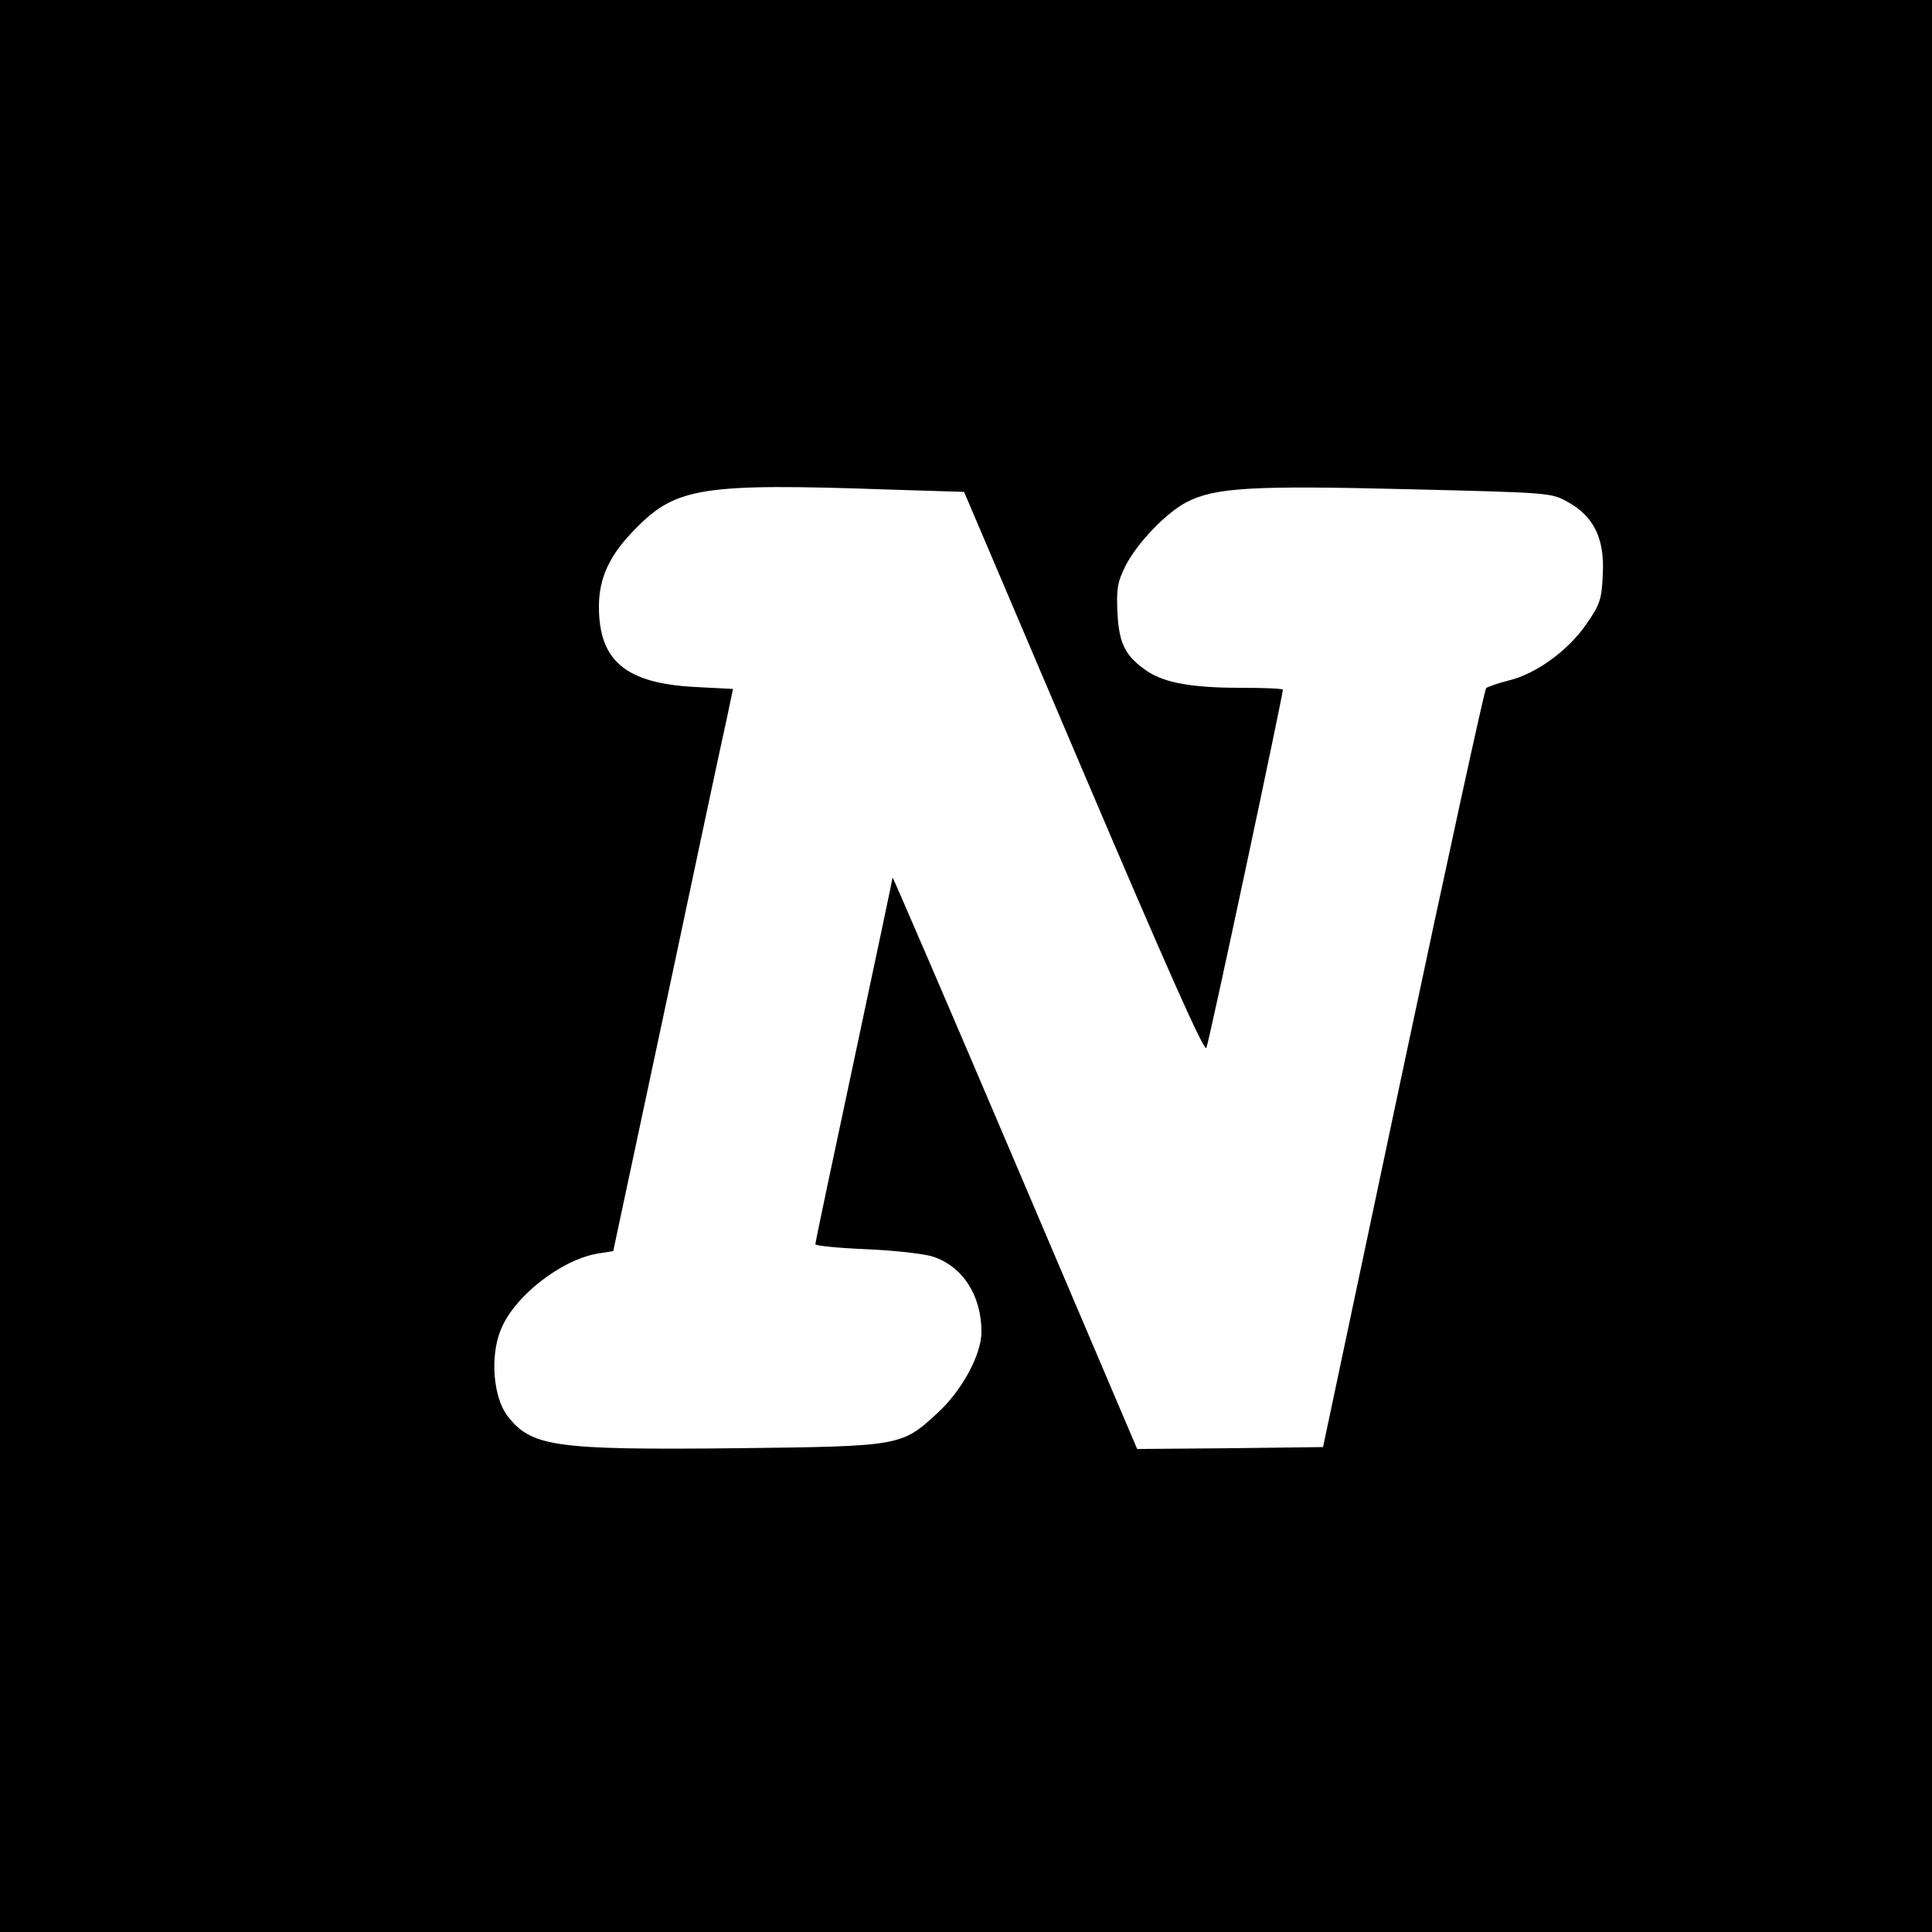 <?xml version="1.0" standalone="no"?>
<!DOCTYPE svg PUBLIC "-//W3C//DTD SVG 20010904//EN"
 "http://www.w3.org/TR/2001/REC-SVG-20010904/DTD/svg10.dtd">
<svg version="1.0" xmlns="http://www.w3.org/2000/svg"
 width="500pt" height="500pt" viewBox="0 0 500 500"
 preserveAspectRatio="xMidYMid meet">
<g transform="translate(0,500) scale(0.1,-0.1)"
fill="#000000" stroke="none">
<path d="M0 2500 l0 -2500 2500 0 2500 0 0 2500 0 2500 -2500 0 -2500 0 0
-2500z m2301 1233 l194 -6 310 -728 c215 -505 312 -723 317 -711 7 14 198 912
198 927 0 3 -49 5 -110 5 -126 0 -196 13 -241 43 -57 39 -73 71 -77 151 -3 62
0 80 21 122 30 59 106 138 159 165 73 37 167 43 568 33 374 -9 375 -9 419 -34
66 -37 94 -94 89 -187 -3 -65 -7 -77 -43 -129 -47 -68 -130 -128 -200 -145
-28 -7 -54 -16 -59 -20 -4 -4 -101 -448 -215 -986 l-207 -978 -240 -3 -241 -2
-316 742 c-174 409 -317 740 -317 737 0 -3 -45 -216 -100 -474 -55 -257 -100
-471 -100 -475 0 -4 60 -10 133 -13 72 -3 150 -12 171 -19 77 -25 126 -100
126 -195 0 -59 -51 -153 -115 -211 -92 -85 -96 -85 -518 -90 -474 -5 -532 4
-594 84 -36 48 -45 151 -18 220 33 87 156 184 253 200 l39 6 138 647 c75 355
145 683 155 727 l17 81 -96 5 c-181 9 -251 67 -251 208 0 75 28 135 96 203
104 106 173 117 655 100z"/>
</g>
</svg>
